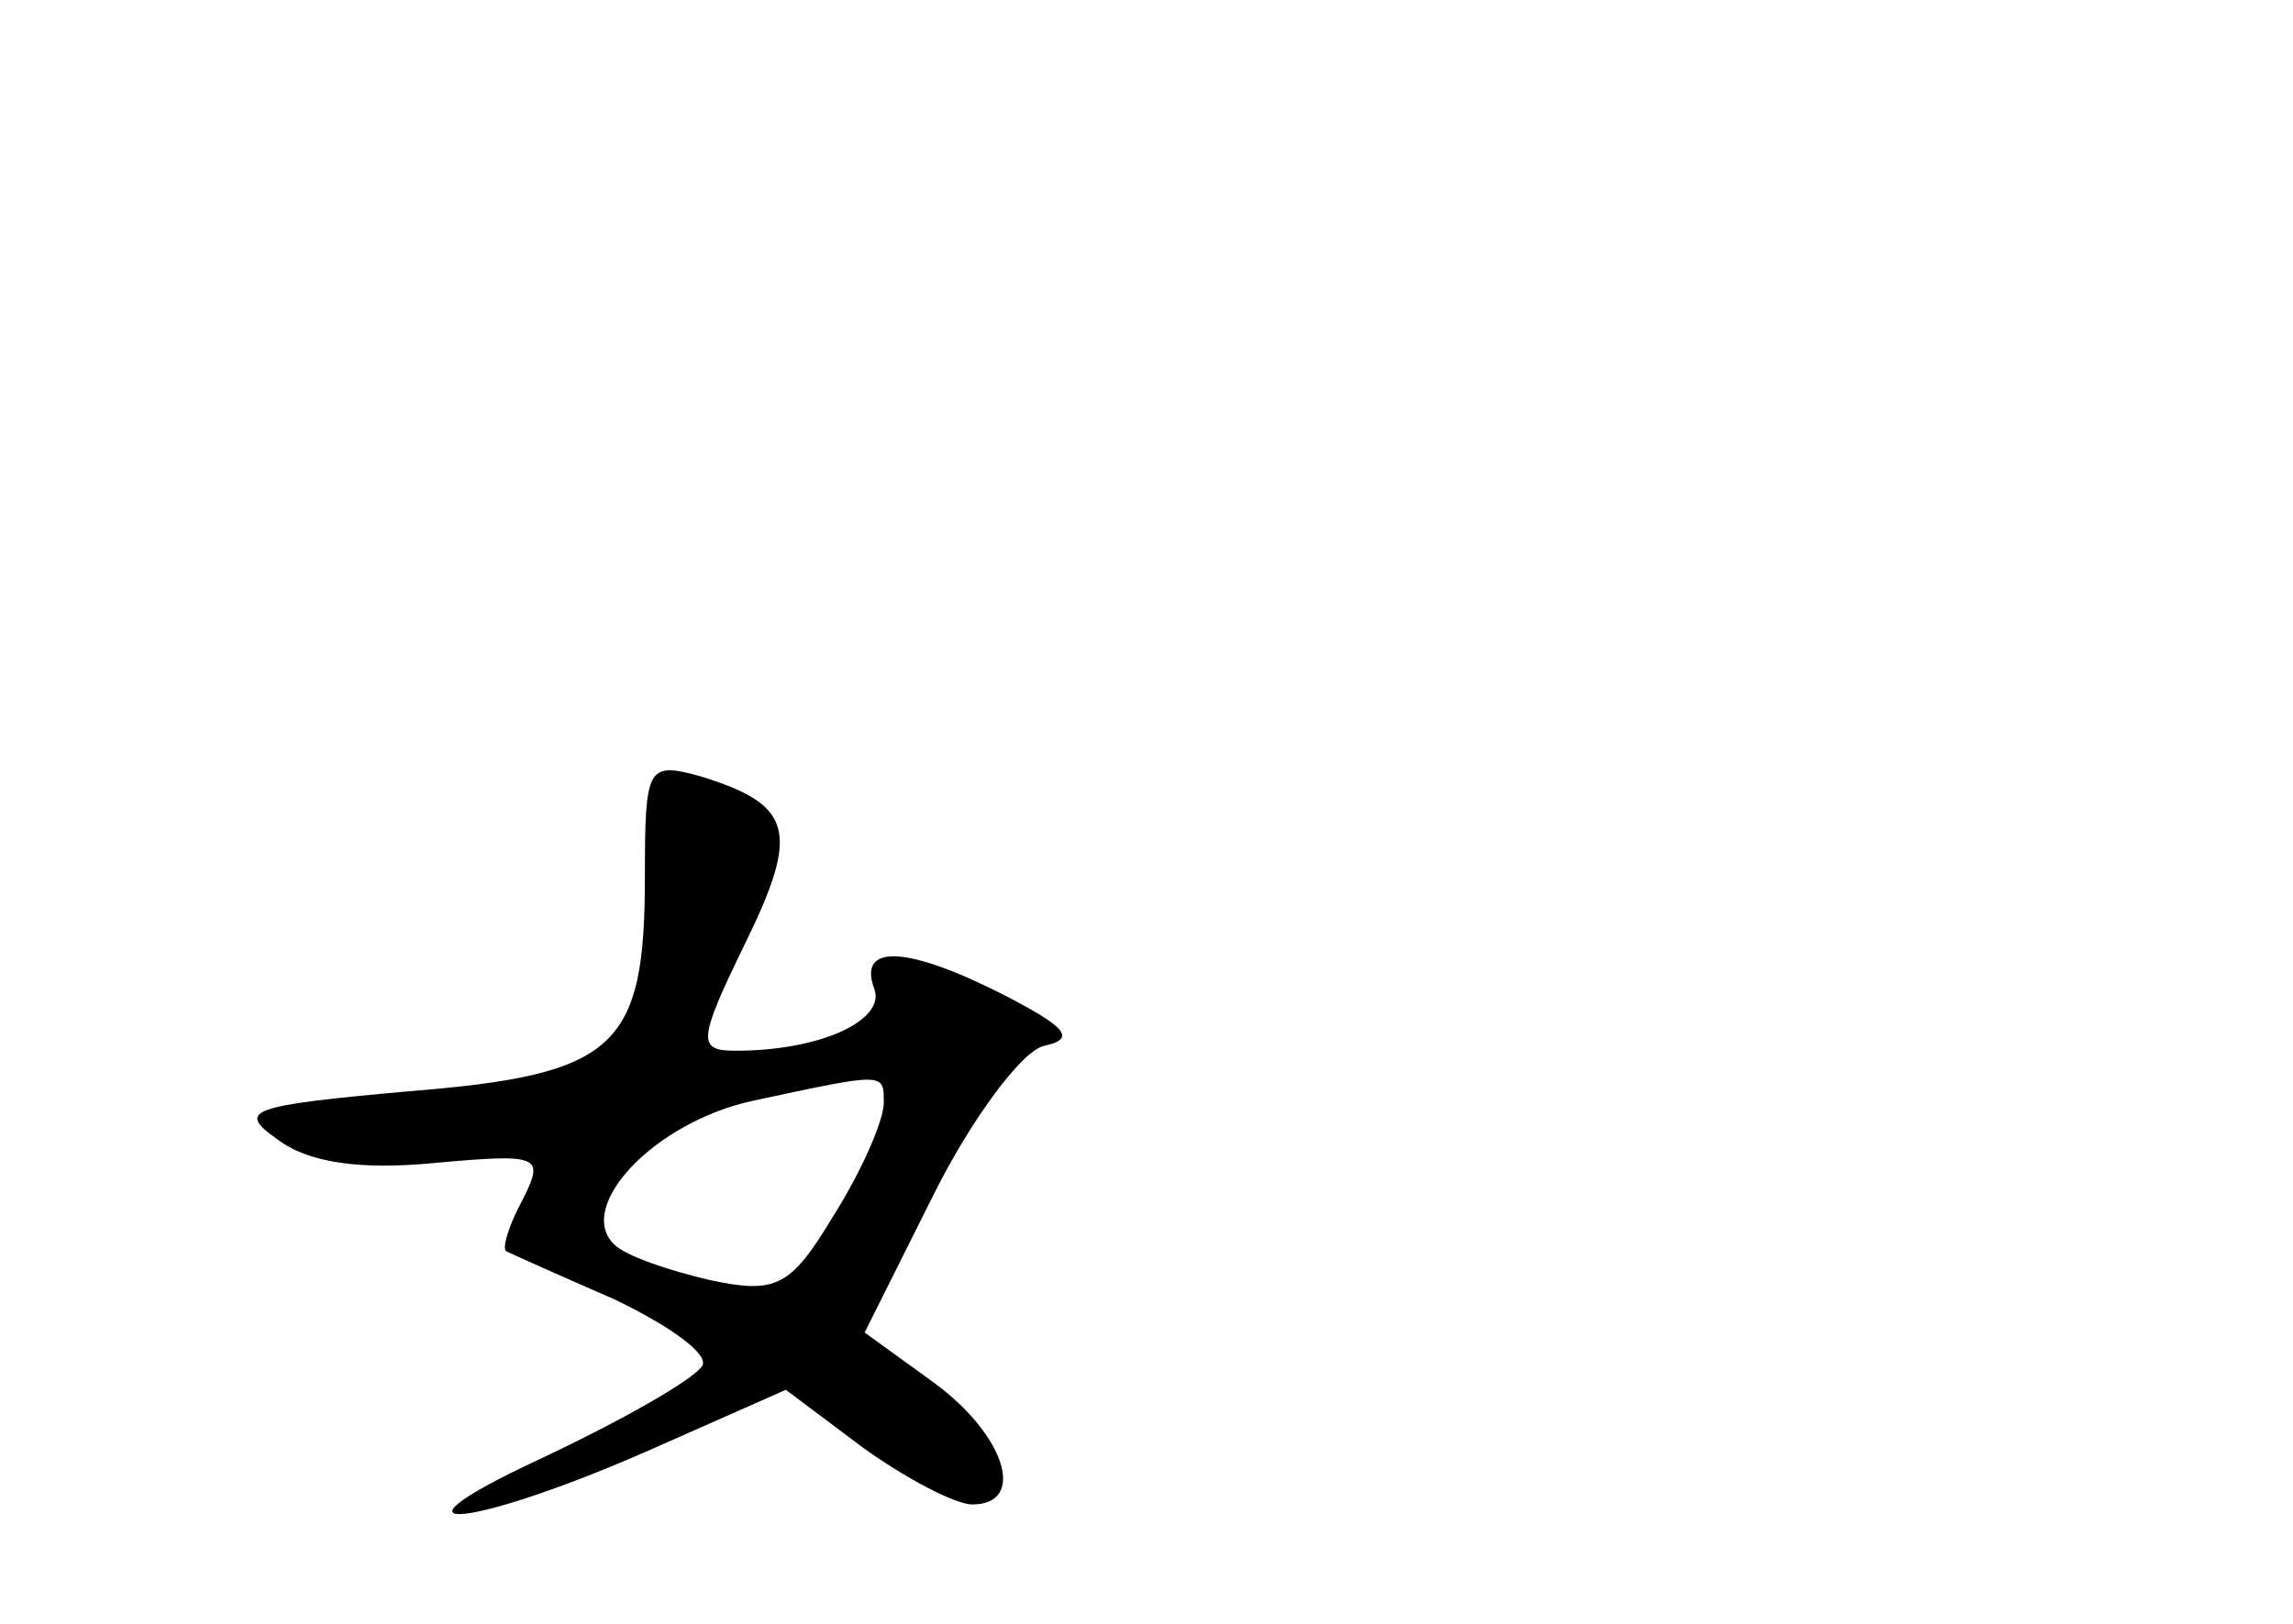<?xml version="1.0" standalone="no"?>
<!DOCTYPE svg PUBLIC "-//W3C//DTD SVG 20010904//EN"
 "http://www.w3.org/TR/2001/REC-SVG-20010904/DTD/svg10.dtd">
<svg version="1.0" xmlns="http://www.w3.org/2000/svg"
 width="96pt" height="68pt" viewBox="0 0 96 68"
 preserveAspectRatio="xMidYMid meet">
<g transform="translate(0,68) scale(0.1,-0.1)"
fill="#000000" stroke="none">
<path d="M270 313 c0 -72 -12 -83 -99 -90 -67 -6 -72 -8 -55 -20 13 -10 35
-13 66 -10 44 4 46 3 37 -15 -6 -11 -9 -21 -7 -22 2 -1 22 -10 45 -20 23 -11
40 -23 37 -28 -4 -6 -34 -23 -68 -39 -73 -34 -27 -29 51 6 l52 23 32 -24 c18
-13 39 -24 46 -24 23 0 14 29 -16 51 l-29 21 29 58 c16 32 37 60 46 62 14 3 9
8 -16 21 -41 21 -62 22 -55 3 5 -13 -22 -26 -58 -26 -16 0 -16 4 4 45 23 47
20 58 -19 70 -22 6 -23 4 -23 -42z m100 -95 c0 -7 -9 -28 -21 -47 -18 -30 -24
-33 -52 -27 -17 4 -35 10 -40 15 -16 16 17 51 58 60 56 12 55 12 55 -1z"/>
</g>
</svg>
